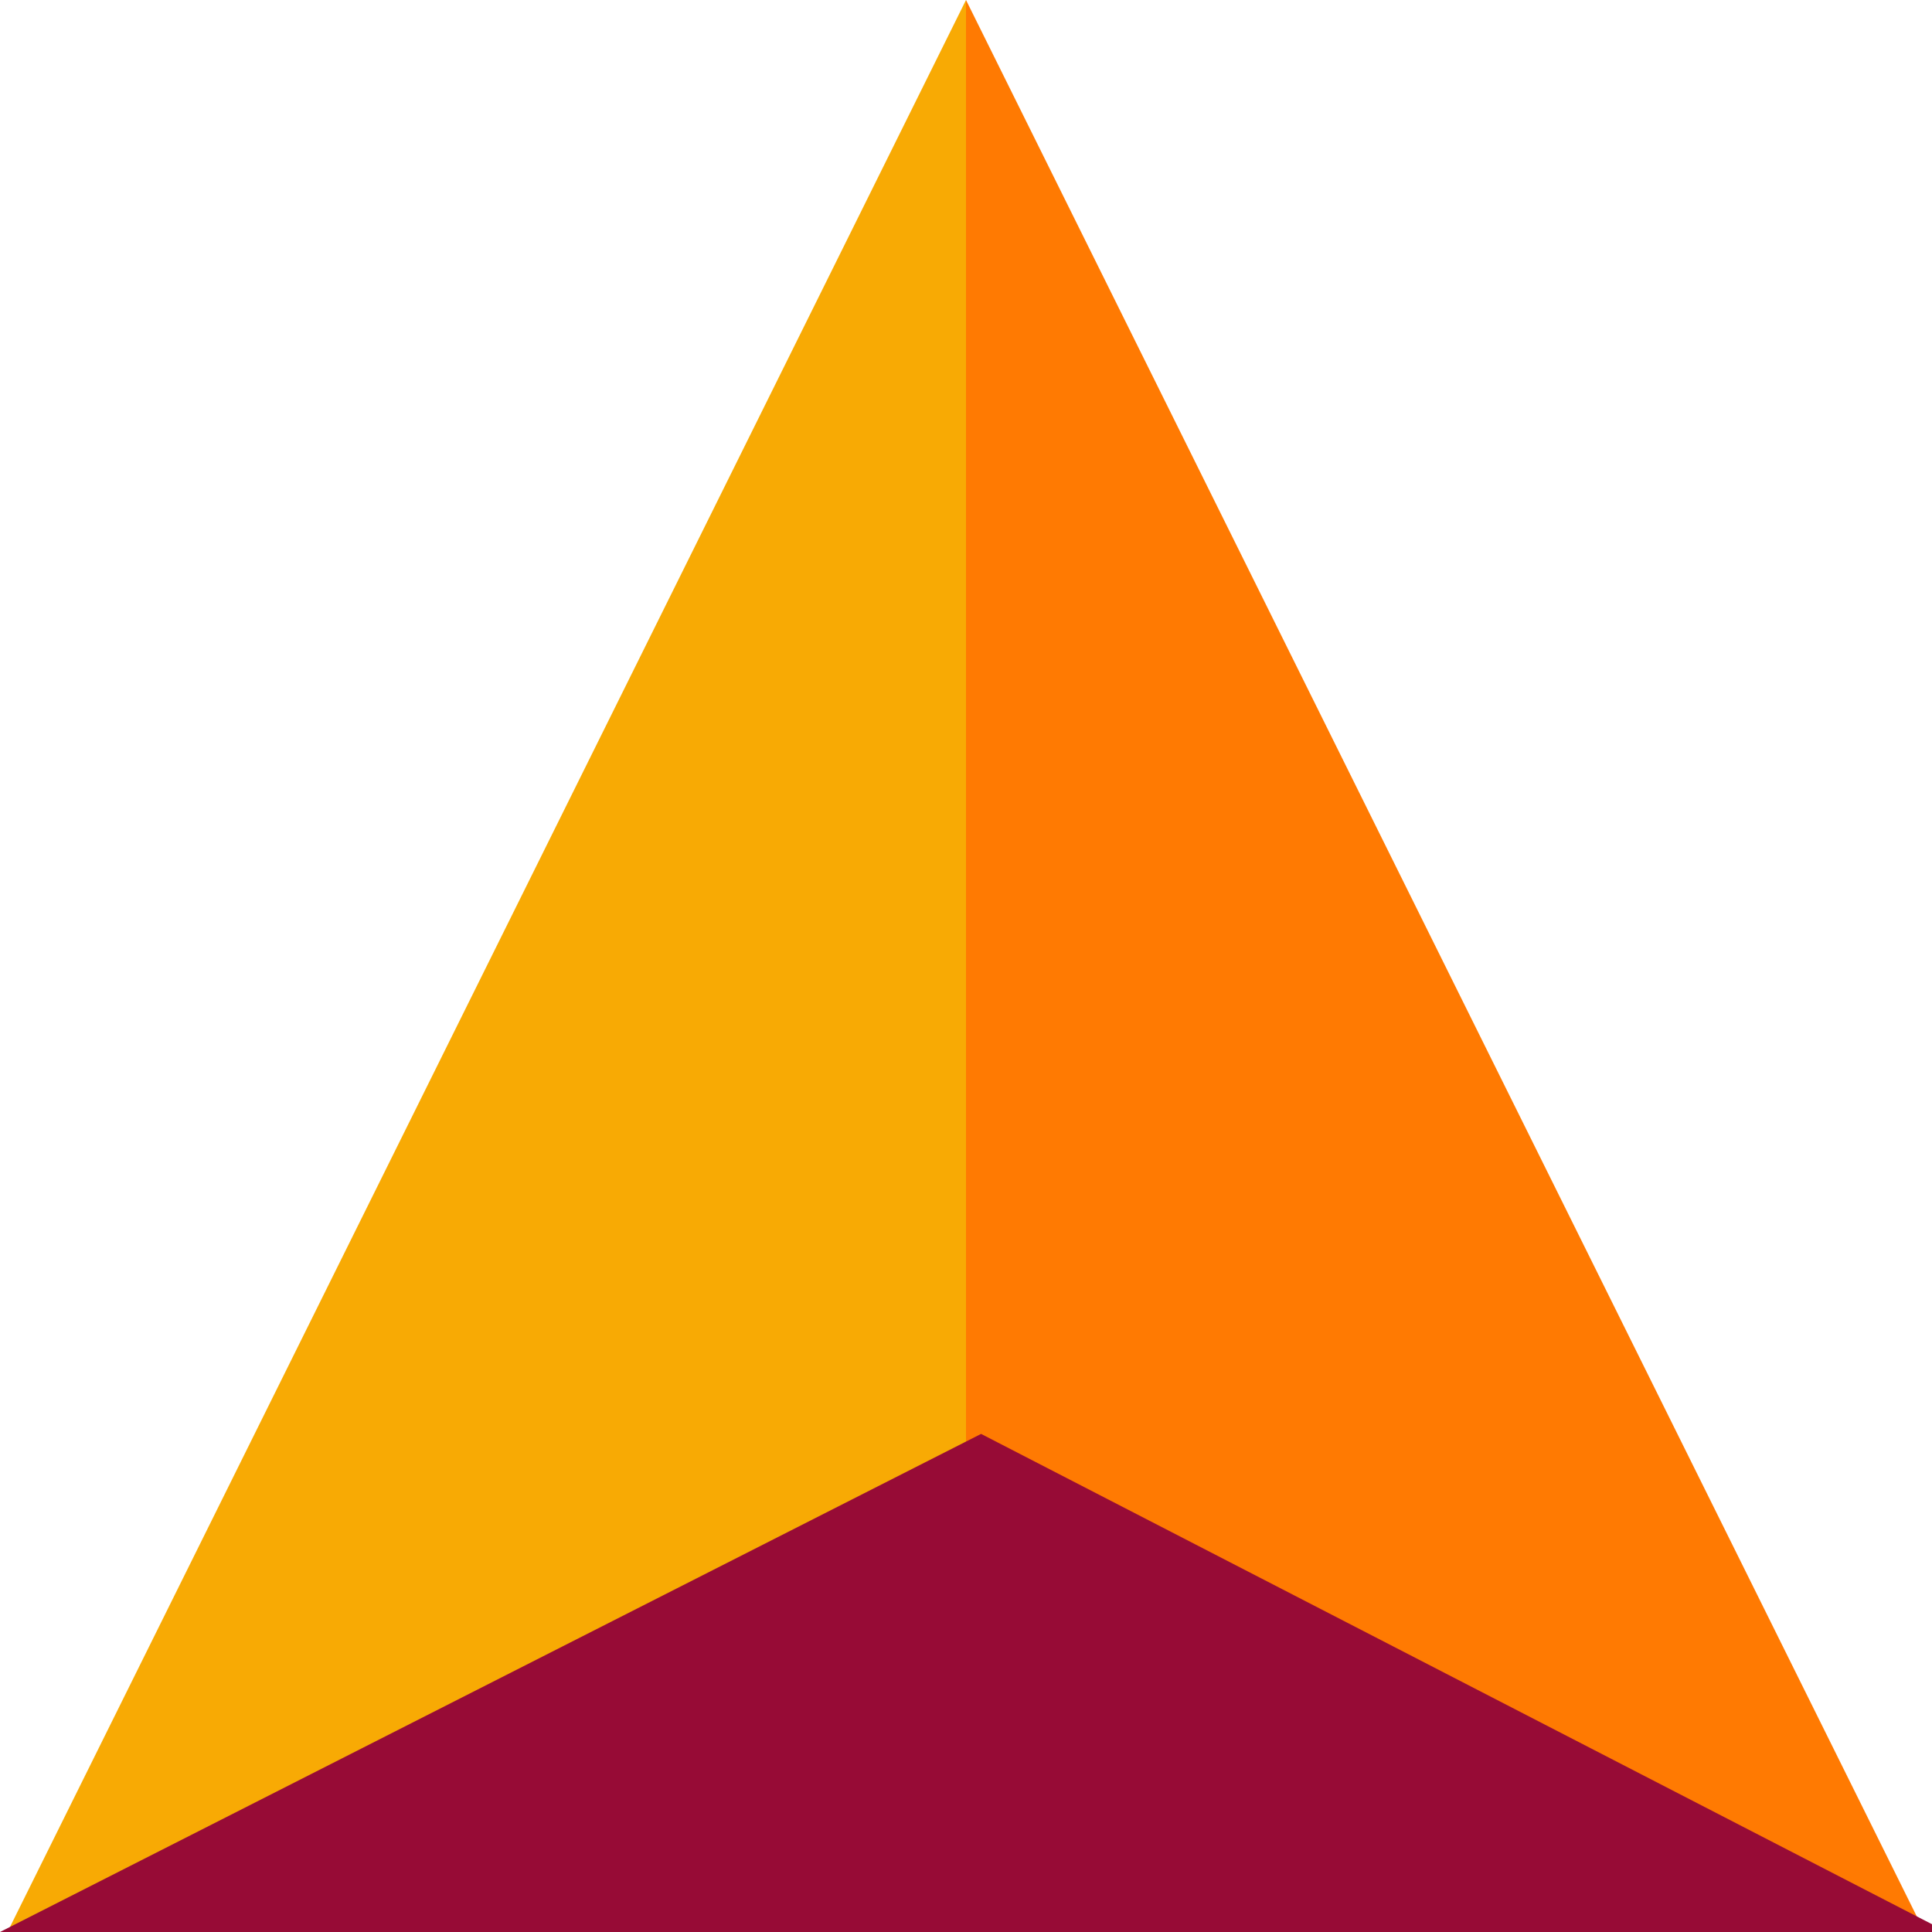 <svg width="64" height="64" viewBox="0 0 64 64" fill="none" xmlns="http://www.w3.org/2000/svg">
<g clip-path="url(#clip0_22:7966)">
<path d="M32 48L64 64.5L32 0V48Z" fill="#FF7A02"/>
<path d="M32 48L0 64.5L32 0V48Z" fill="#F8AA04"/>
<path d="M64.5 64L-7.21238e-07 64L32.5 47.5L64.5 64Z" fill="#970B36"/>
</g>
<defs>
<clipPath id="clip0_22:7966">
<rect width="64" height="64" fill="white"/>
</clipPath>
</defs>
</svg>
